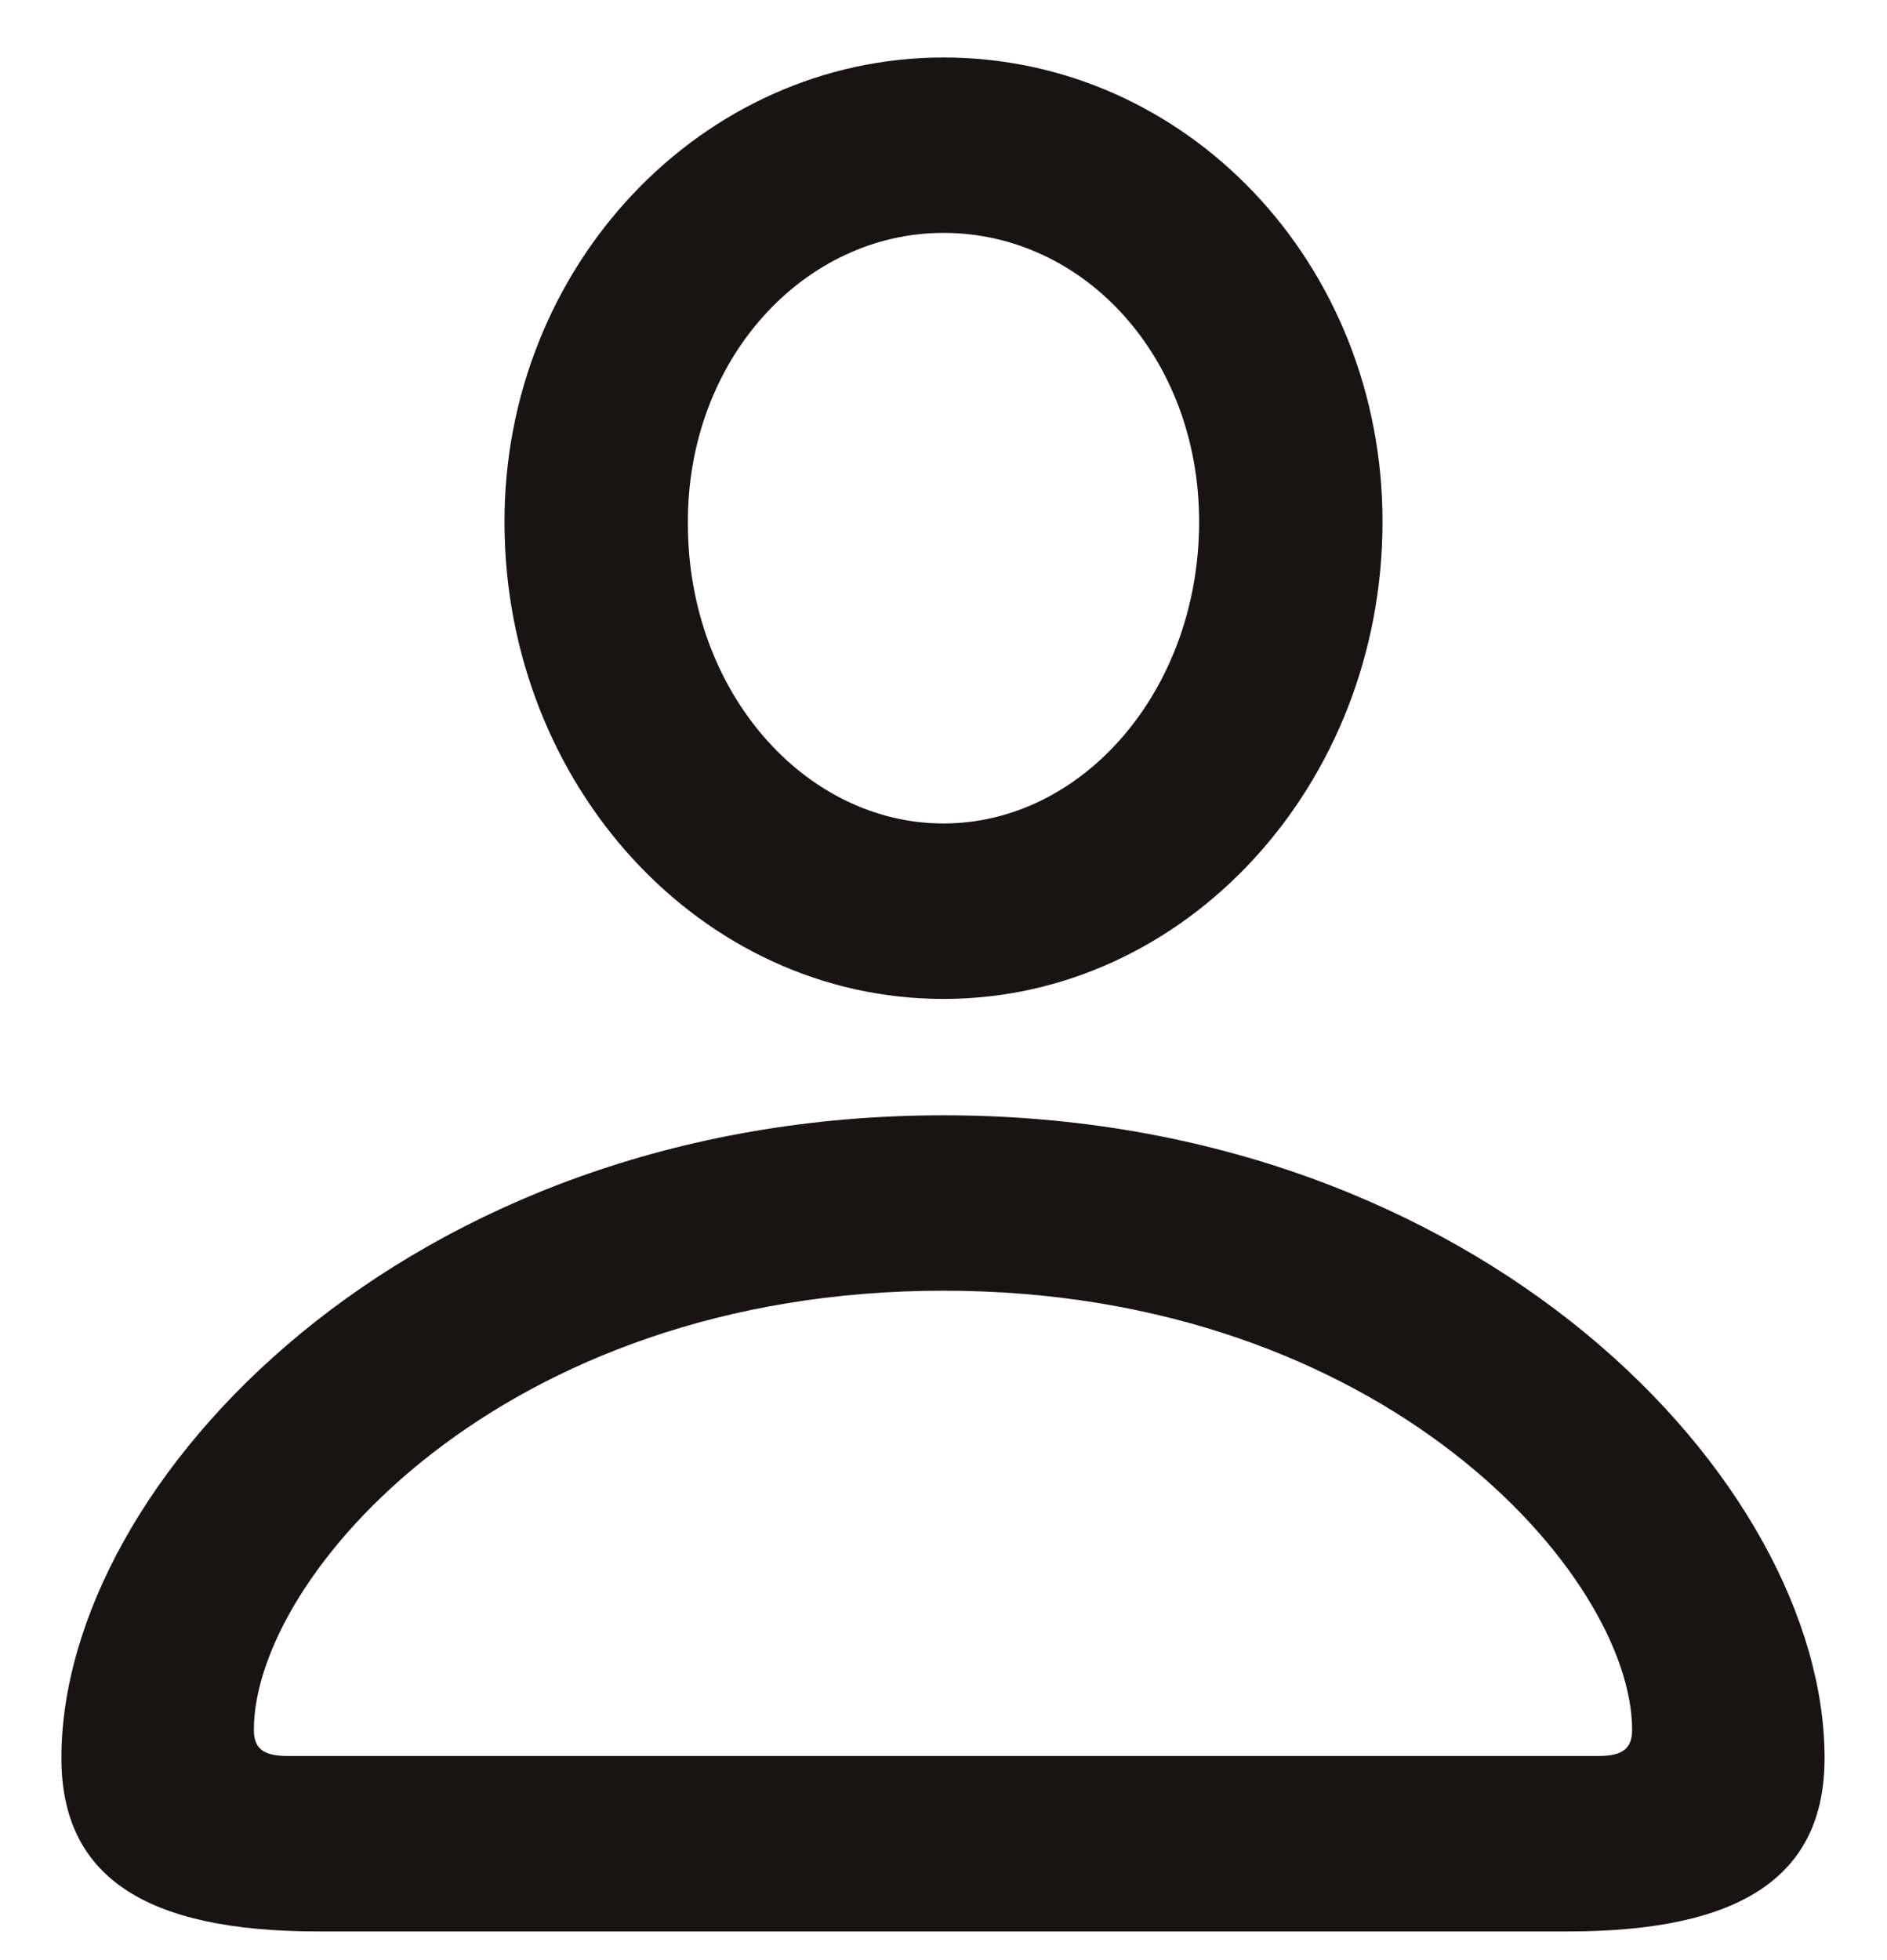 <svg width="26" height="27" viewBox="0 0 26 27" fill="none" xmlns="http://www.w3.org/2000/svg">
<path d="M13 13.76C16.342 13.76 19.049 10.805 19.049 7.186C19.049 3.623 16.342 0.792 13 0.792C9.671 0.792 6.937 3.664 6.951 7.214C6.964 10.819 9.658 13.76 13 13.76ZM13 11.343C11.094 11.343 9.478 9.534 9.478 7.214C9.464 4.949 11.08 3.208 13 3.208C14.934 3.208 16.522 4.921 16.522 7.186C16.522 9.506 14.92 11.343 13 11.343ZM4.382 26.605H21.605C23.994 26.605 25.14 25.845 25.14 24.216C25.14 20.418 20.403 15.363 13 15.363C5.597 15.363 0.846 20.418 0.846 24.216C0.846 25.845 1.992 26.605 4.382 26.605ZM3.954 24.188C3.622 24.188 3.498 24.078 3.498 23.829C3.498 21.716 6.909 17.779 13 17.779C19.077 17.779 22.488 21.716 22.488 23.829C22.488 24.078 22.364 24.188 22.033 24.188H3.954Z" fill="#191414"/>
</svg>
